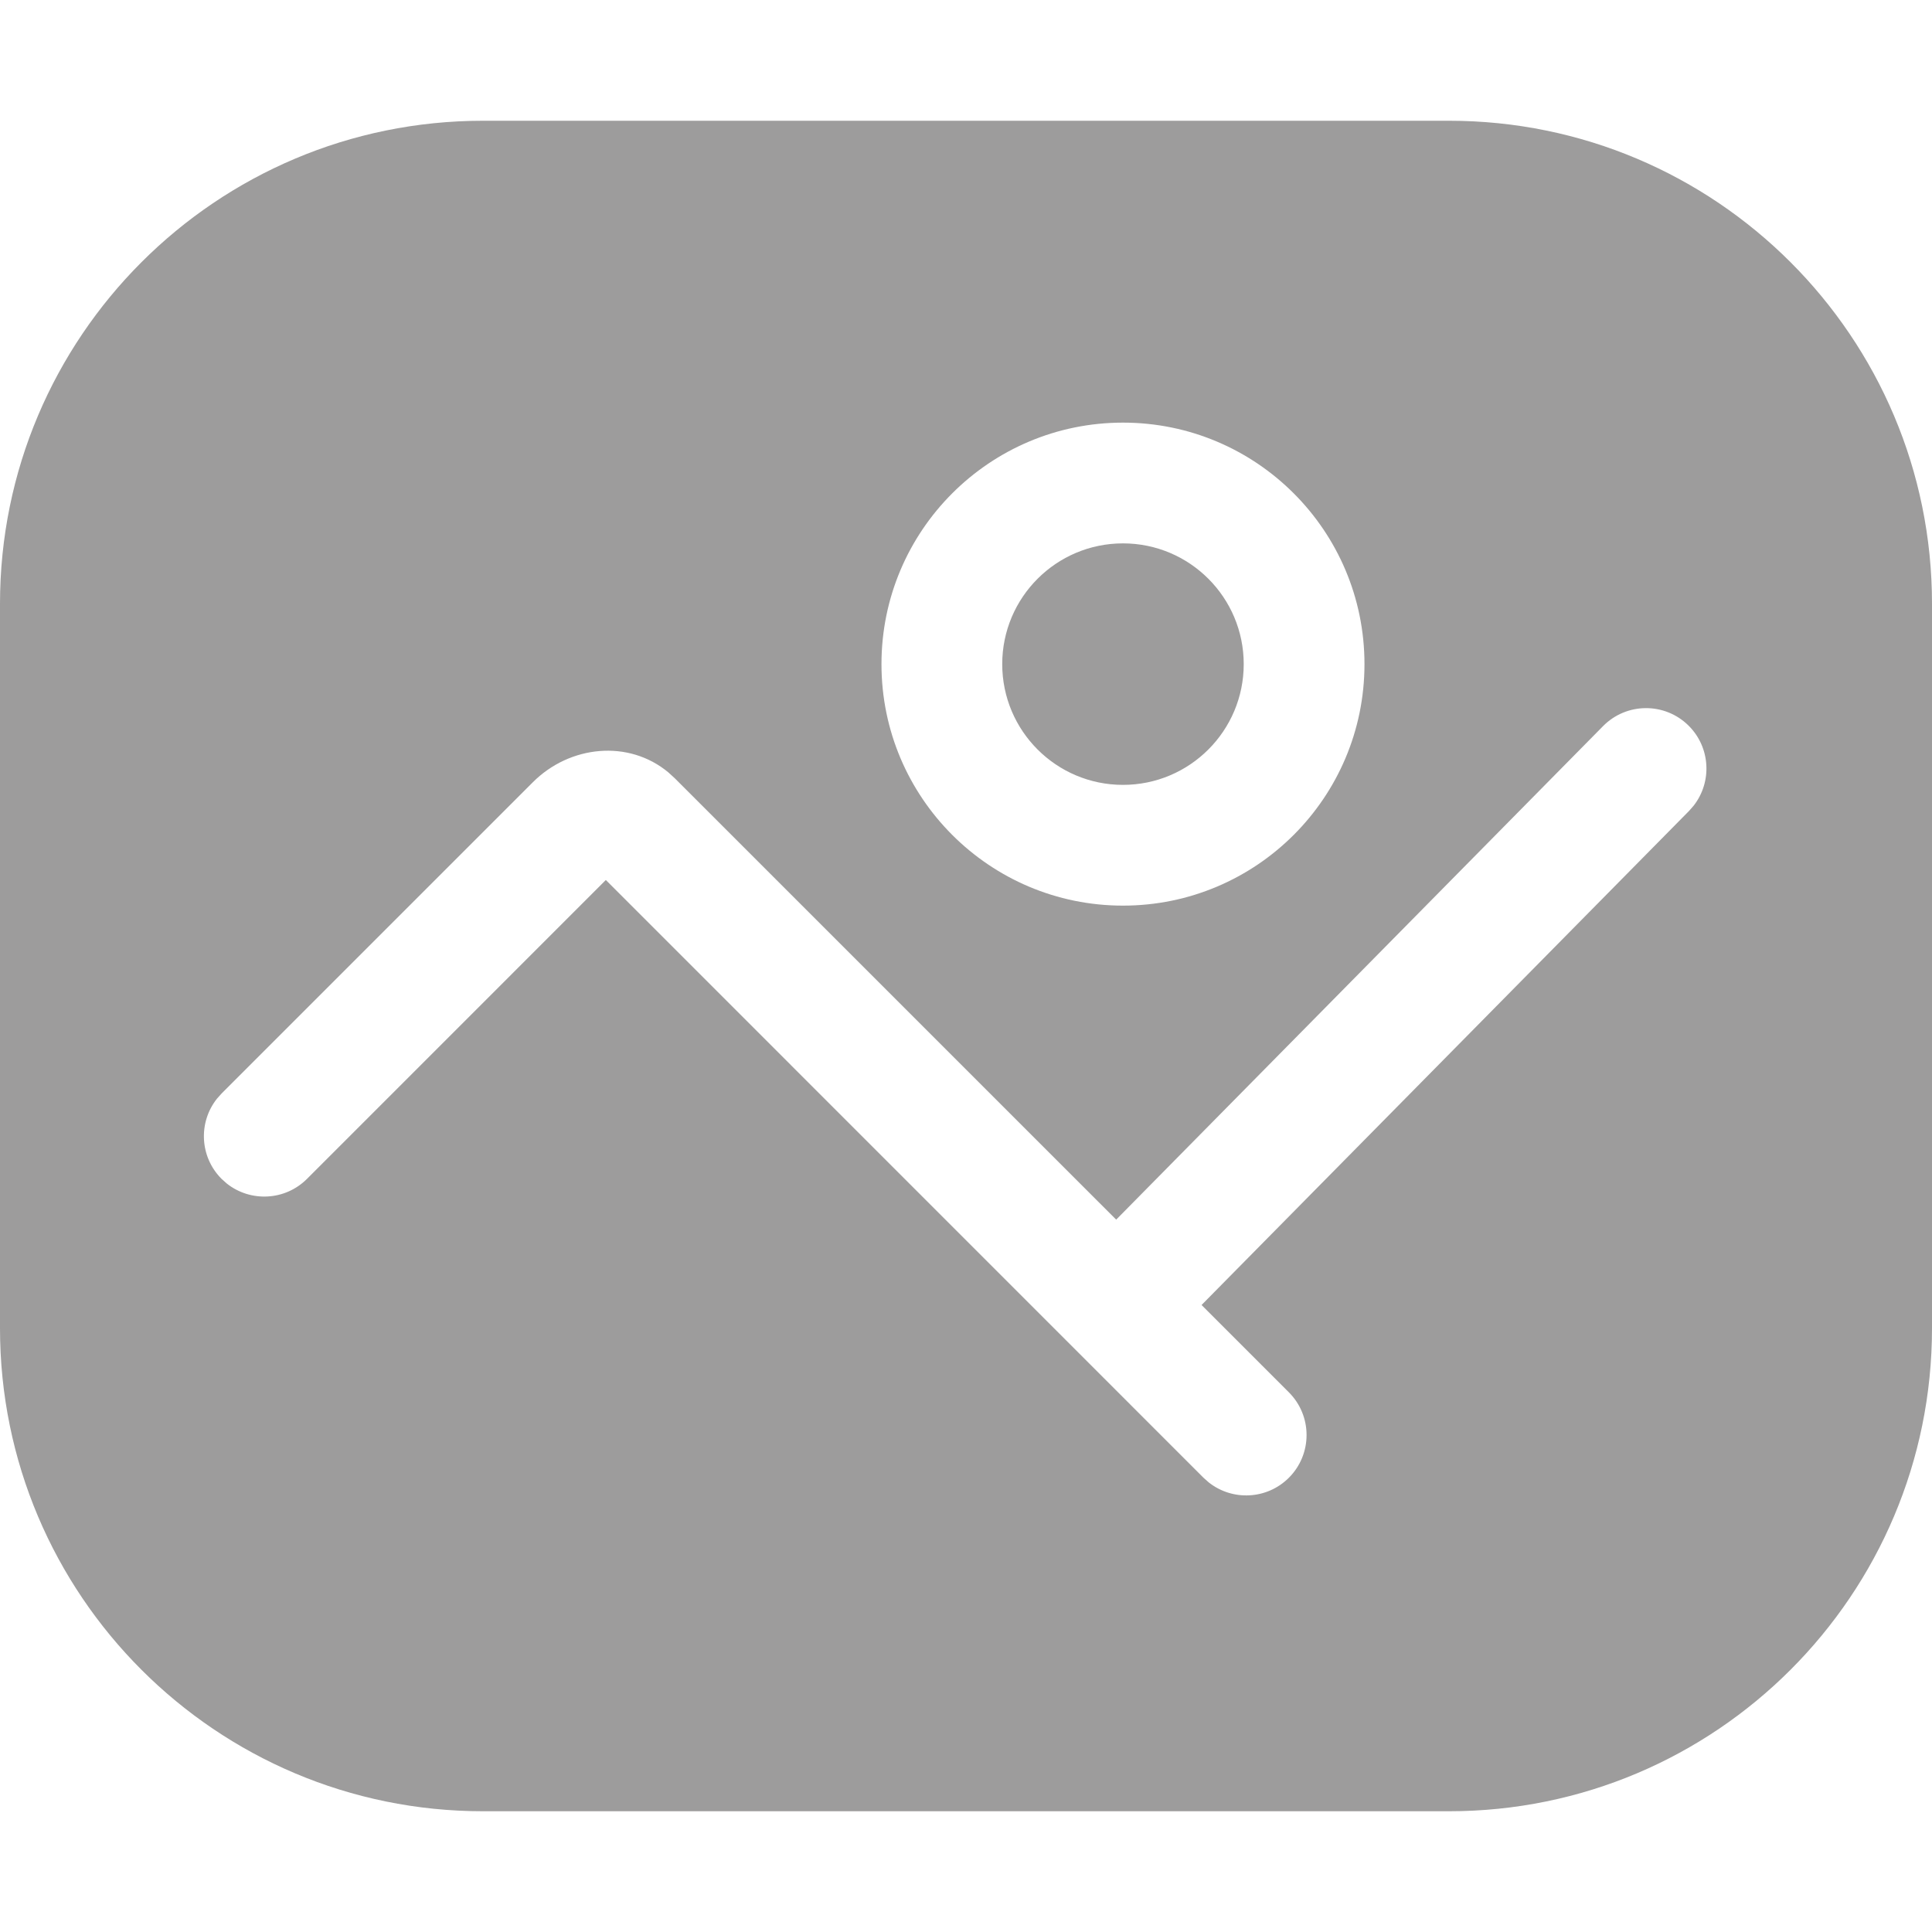 <svg width="64" height="64" viewBox="0 0 64 64" fill="none" xmlns="http://www.w3.org/2000/svg">
<g clip-path="url(#clip0_8_1081)">
<path fill-rule="evenodd" clip-rule="evenodd" d="M48 4C56.837 4 64 11.163 64 20V44C64 52.837 56.837 60 48 60H16C7.163 60 0 52.837 0 44V20C0 11.163 7.163 4 16 4H48ZM55.933 24.034C55.147 23.258 53.88 23.267 53.104 24.053L36.975 40.402L22.355 25.783L22.142 25.588C20.826 24.491 18.878 24.686 17.651 25.913L7.34 36.224L7.185 36.398C6.563 37.183 6.615 38.327 7.34 39.052L7.515 39.208C8.3 39.829 9.444 39.777 10.169 39.052L20.069 29.151L39.867 48.952L40.042 49.107C40.827 49.729 41.971 49.677 42.696 48.952C43.477 48.17 43.477 46.904 42.696 46.123L39.803 43.23L55.952 26.863L56.106 26.687C56.722 25.898 56.663 24.755 55.933 24.034ZM37.2 14C32.782 14 29.2 17.582 29.2 22C29.2 26.418 32.782 30 37.2 30C41.618 30 45.2 26.418 45.2 22C45.2 17.582 41.618 14 37.2 14ZM37.2 18C39.409 18 41.2 19.791 41.2 22C41.2 24.209 39.409 26 37.2 26C34.991 26 33.2 24.209 33.2 22C33.2 19.791 34.991 18 37.2 18Z" fill="#9D9C9C"/>
</g>
<defs>
<clipPath id="clip0_8_1081">
<rect width="64" height="64" fill="white"/>
</clipPath>
</defs>
</svg>
